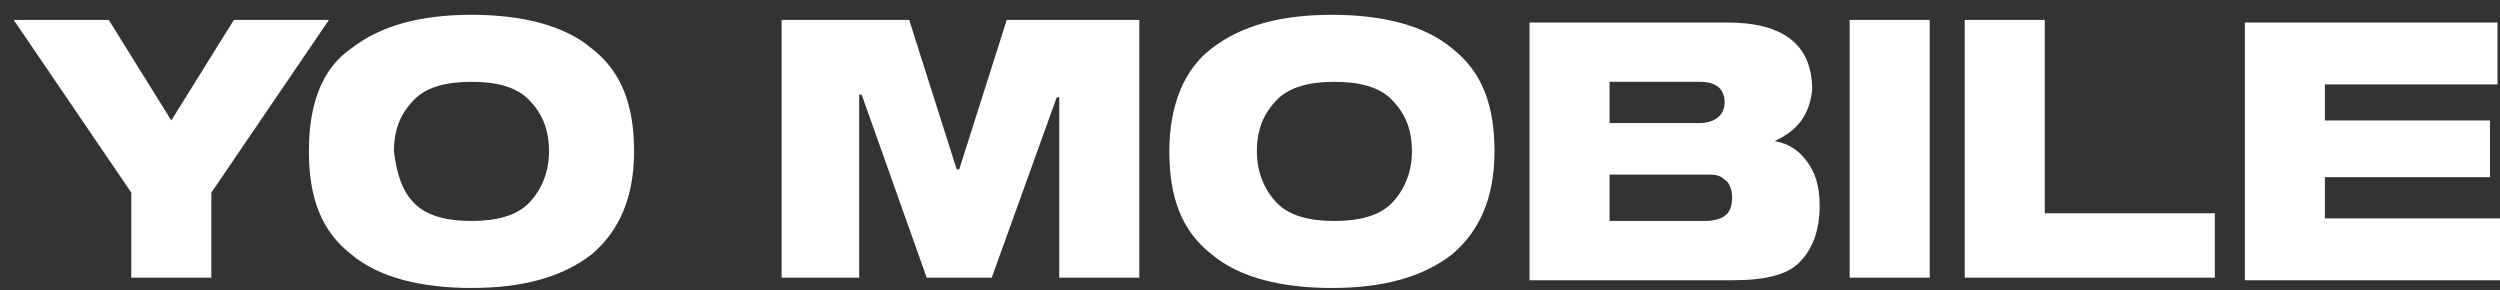<svg width="112" height="13" viewBox="0 0 112 13" fill="none" xmlns="http://www.w3.org/2000/svg">
<rect x="0" y="0" width="112" height="13" fill="#333333" stroke="none"/>
<path d="M14.735 0.894L9.468 8.629V12.439H5.882V8.629L0.616 0.894H4.874L7.675 5.396L10.476 0.894H14.735ZM15.743 2.164C17.088 1.125 18.881 0.663 21.122 0.663C23.363 0.663 25.268 1.125 26.501 2.164C27.845 3.203 28.406 4.704 28.406 6.782C28.406 8.86 27.733 10.361 26.501 11.4C25.156 12.439 23.363 12.901 21.122 12.901C18.881 12.901 16.976 12.439 15.743 11.4C14.399 10.361 13.838 8.86 13.838 6.782C13.838 4.704 14.399 3.087 15.743 2.164ZM18.545 9.091C19.105 9.668 20.001 9.899 21.122 9.899C22.242 9.899 23.139 9.668 23.699 9.091C24.259 8.514 24.596 7.705 24.596 6.782C24.596 5.743 24.259 5.05 23.699 4.473C23.139 3.895 22.242 3.665 21.122 3.665C20.001 3.665 19.105 3.895 18.545 4.473C17.984 5.05 17.648 5.743 17.648 6.782C17.76 7.705 17.984 8.514 18.545 9.091ZM51.041 0.894V12.439H47.455V4.357H47.343L44.43 12.439H41.516L38.603 4.242H38.491V12.439H35.017V0.894H40.732L42.861 7.59H42.973L45.102 0.894H51.041ZM54.291 2.164C55.635 1.125 57.428 0.663 59.669 0.663C61.911 0.663 63.816 1.125 65.048 2.164C66.393 3.203 66.953 4.704 66.953 6.782C66.953 8.86 66.281 10.361 65.048 11.4C63.703 12.439 61.911 12.901 59.669 12.901C57.428 12.901 55.523 12.439 54.291 11.4C52.946 10.361 52.386 8.86 52.386 6.782C52.386 4.704 53.058 3.087 54.291 2.164ZM57.204 9.091C57.764 9.668 58.661 9.899 59.782 9.899C60.902 9.899 61.798 9.668 62.359 9.091C62.919 8.514 63.255 7.705 63.255 6.782C63.255 5.743 62.919 5.05 62.359 4.473C61.798 3.895 60.902 3.665 59.782 3.665C58.661 3.665 57.764 3.895 57.204 4.473C56.644 5.05 56.308 5.743 56.308 6.782C56.308 7.705 56.644 8.514 57.204 9.091ZM79.504 6.32C80.176 6.435 80.624 6.782 80.96 7.244C81.296 7.705 81.52 8.283 81.52 9.206C81.52 10.361 81.184 11.169 80.624 11.746C80.064 12.324 79.055 12.555 77.599 12.555H68.522V1.009H77.374C79.952 1.009 81.184 2.048 81.184 4.011C81.072 5.165 80.512 5.858 79.504 6.32ZM76.142 5.512C76.814 5.512 77.262 5.165 77.262 4.588C77.262 4.011 76.926 3.665 76.142 3.665H72.108V5.512H76.142ZM76.366 9.899C76.814 9.899 77.15 9.784 77.262 9.668C77.486 9.553 77.599 9.206 77.599 8.86C77.599 8.514 77.486 8.167 77.262 8.052C77.038 7.821 76.814 7.821 76.366 7.821H72.108V9.899H76.366ZM86.451 12.439H82.865V0.894H86.451V12.439ZM99.338 12.439H88.02V0.894H91.606V9.553H99.225V12.439H99.338ZM104.156 3.78V5.396H111.552V7.936H104.156V9.784H112V12.555H100.57V1.009H111.888V3.78H104.156Z" fill="white"/>
</svg>
